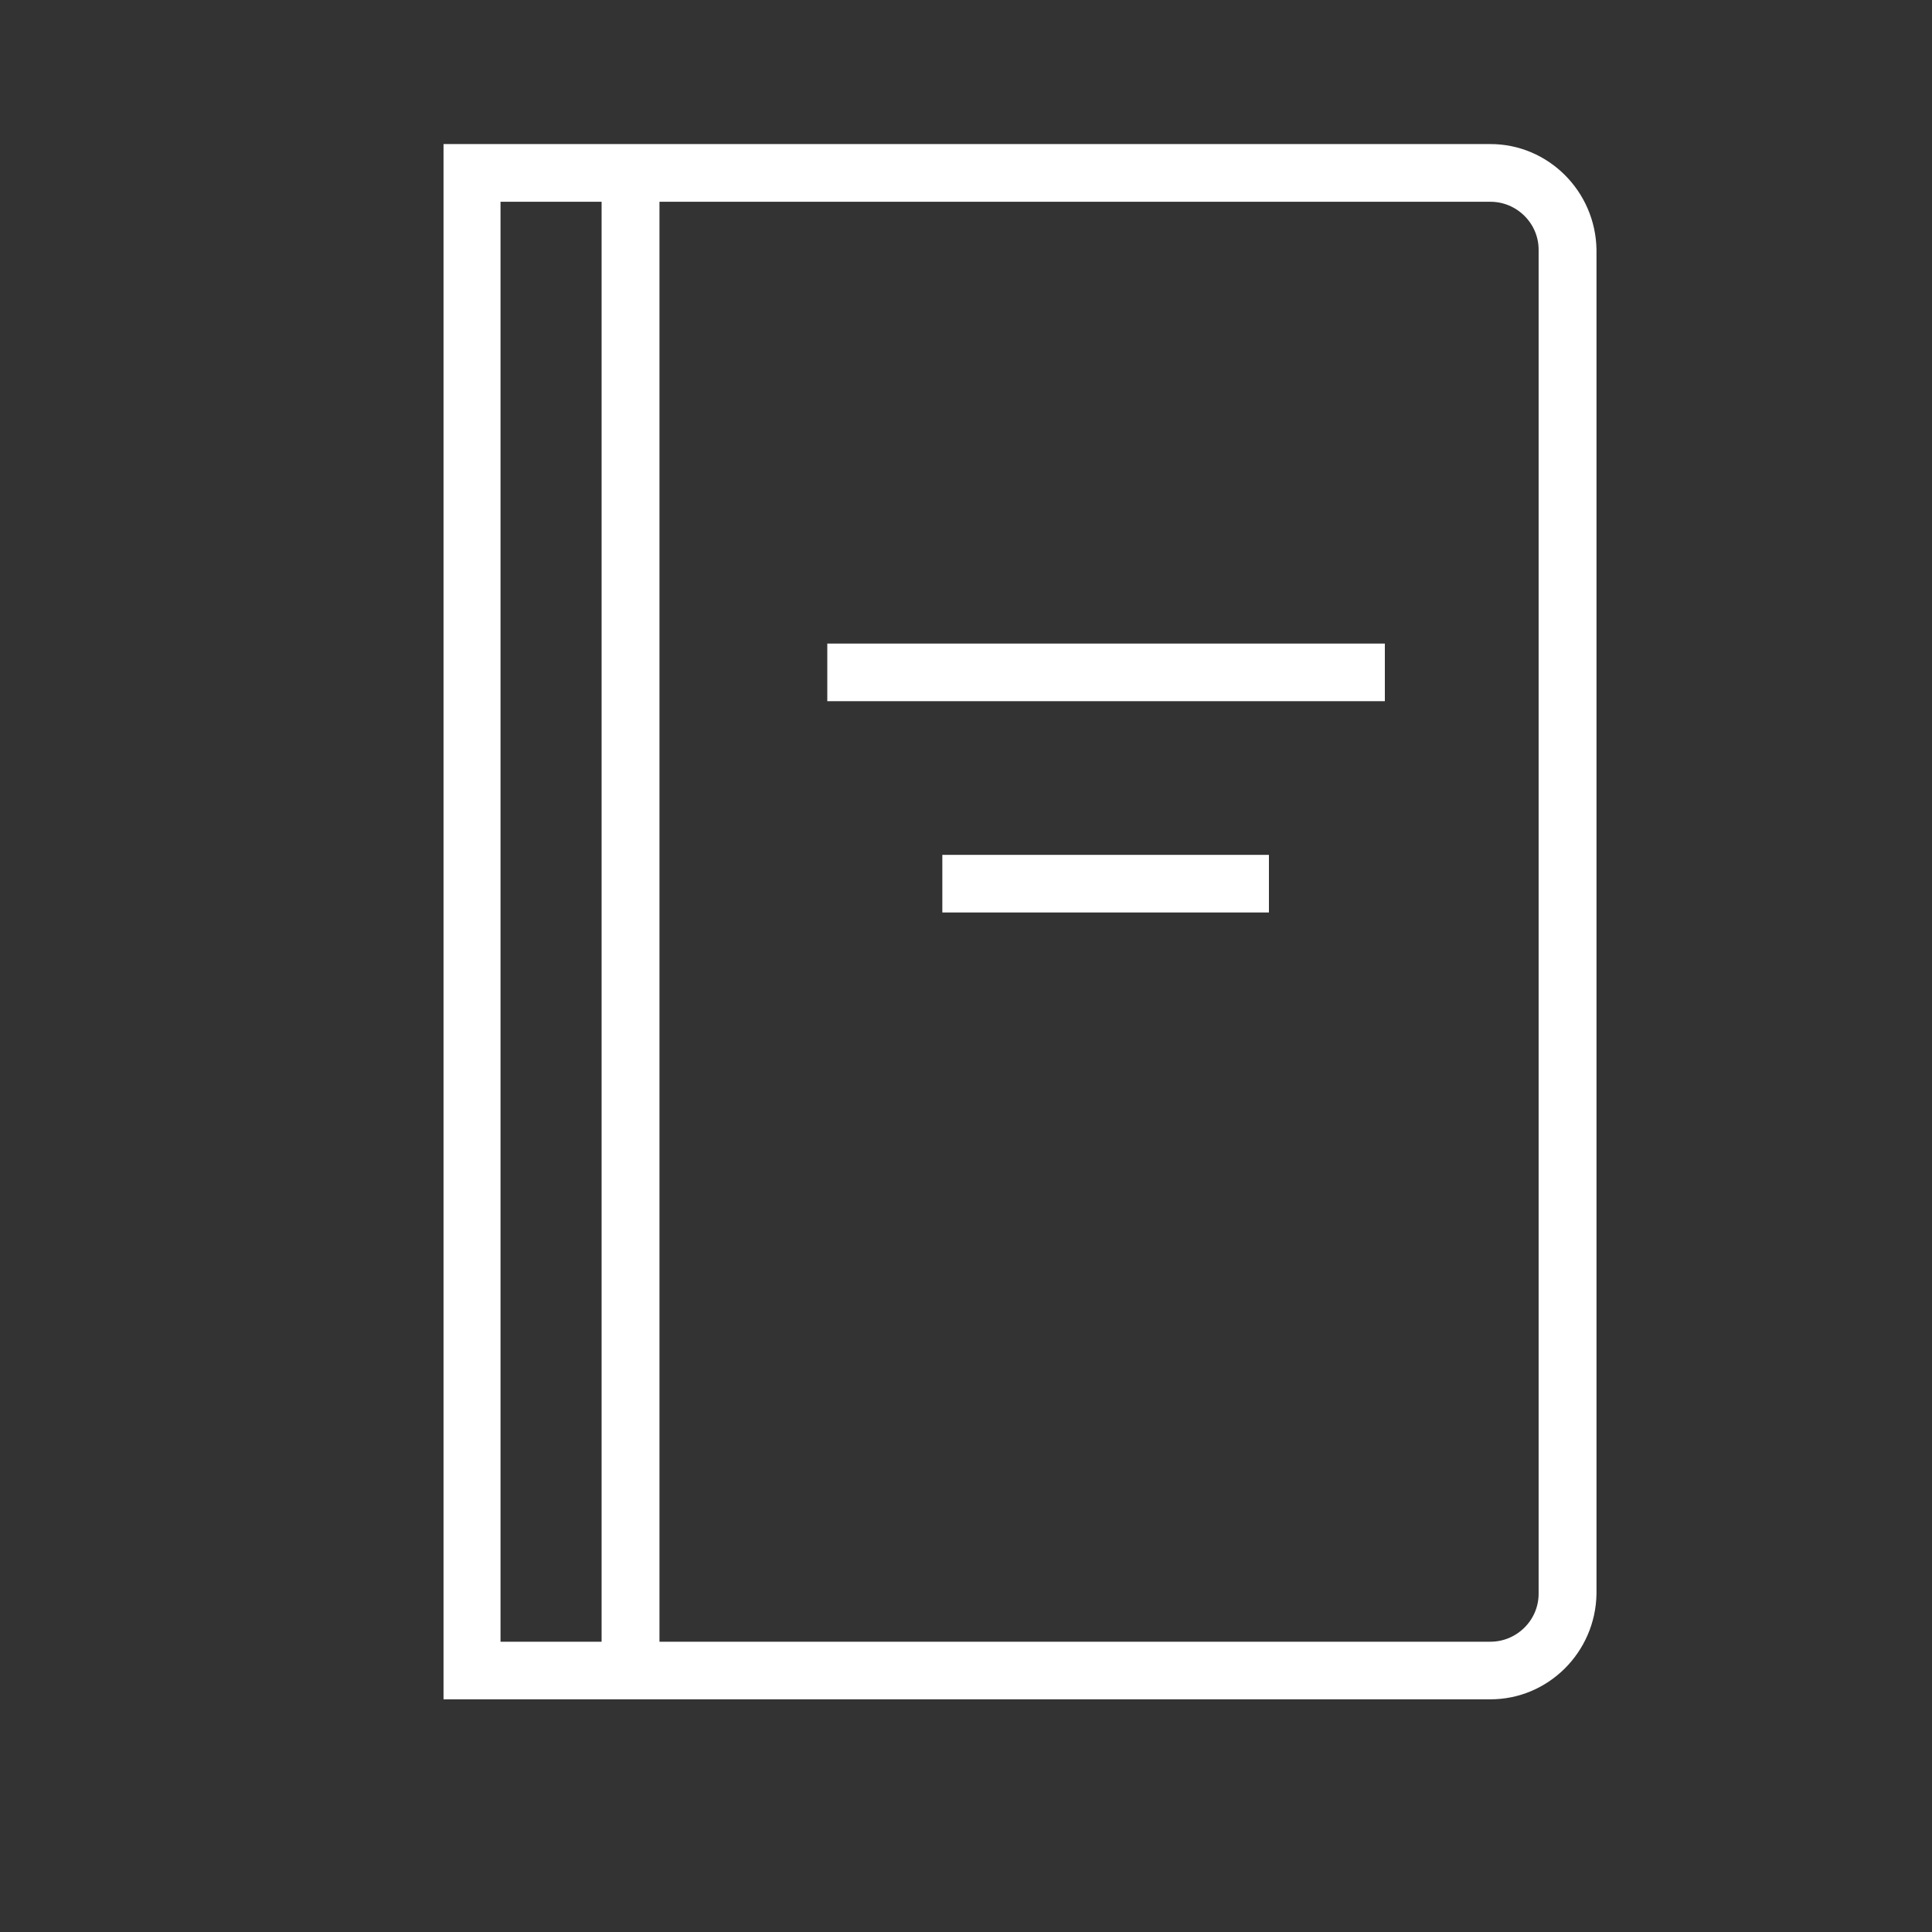 <svg width="22" height="22" xmlns="http://www.w3.org/2000/svg" xmlns:xlink="http://www.w3.org/1999/xlink" overflow="hidden"><rect width="100%" height="100%" fill="#333333" stroke="none"/><defs><clipPath id="clip0"><rect x="1148" y="6" width="22" height="22"/></clipPath><clipPath id="clip1"><rect x="1149" y="6" width="21" height="21"/></clipPath><clipPath id="clip2"><rect x="1149" y="6" width="21" height="21"/></clipPath><clipPath id="clip3"><rect x="1149" y="6" width="21" height="21"/></clipPath></defs><g clip-path="url(#clip0)" transform="translate(-1148 -6)"><g clip-path="url(#clip1)"><g clip-path="url(#clip2)"><g clip-path="url(#clip3)"><path d="M1164.97 7.75 1153.16 7.75 1153.16 25.241 1164.97 25.241C1165.57 25.242 1166.06 24.753 1166.07 24.148L1166.07 8.844C1166.06 8.239 1165.57 7.749 1164.97 7.75ZM1153.59 8.188 1154.96 8.188 1154.96 24.804 1153.59 24.804ZM1165.63 24.148C1165.63 24.512 1165.33 24.805 1164.97 24.804L1155.4 24.804 1155.4 8.188 1164.97 8.188C1165.33 8.187 1165.63 8.48 1165.63 8.844Z" stroke="#FFFFFF" stroke-width="0.219" fill="#FFFFFF"/><path d="M1157.53 13.438 1163.66 13.438 1163.66 13.875 1157.53 13.875Z" stroke="#FFFFFF" stroke-width="0.219" fill="#FFFFFF"/><path d="M1158.84 15.844 1162.34 15.844 1162.34 16.281 1158.84 16.281Z" stroke="#FFFFFF" stroke-width="0.219" fill="#FFFFFF"/></g></g></g></g></svg>